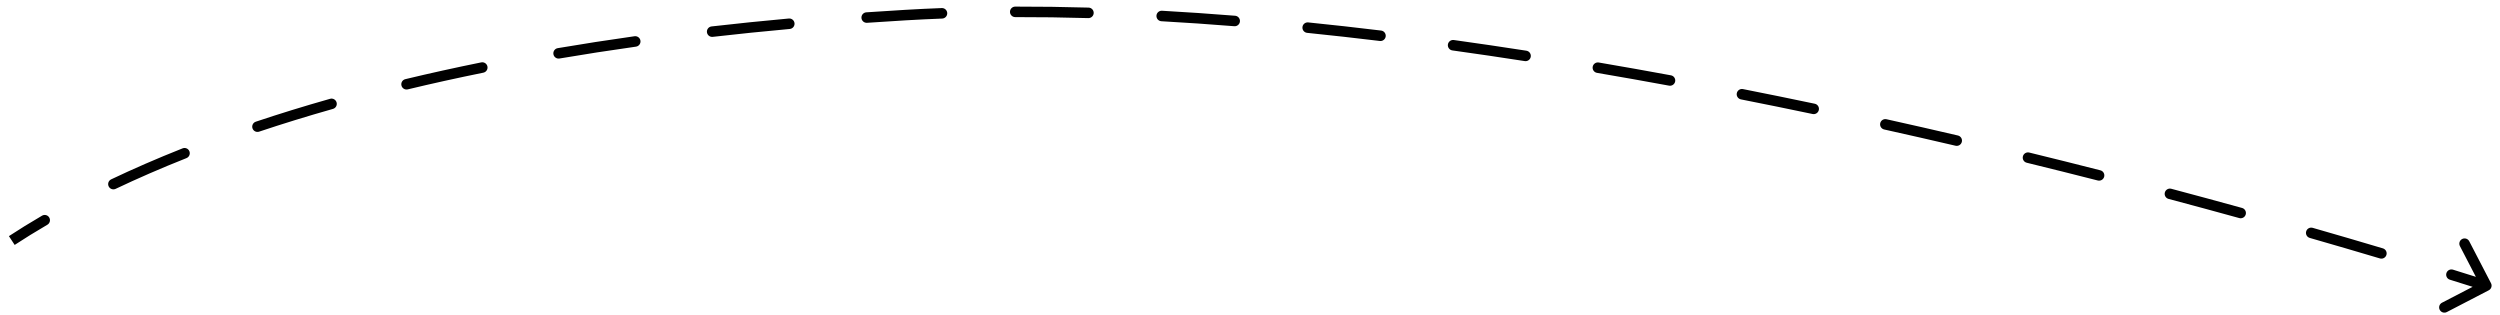 <svg width="238" height="30" viewBox="0 0 238 30" fill="none" xmlns="http://www.w3.org/2000/svg">
<path d="M236.93 27.636C237.175 27.508 237.271 27.207 237.144 26.962L235.071 22.967C234.944 22.722 234.642 22.626 234.397 22.754C234.152 22.881 234.057 23.183 234.184 23.428L236.026 26.978L232.475 28.82C232.23 28.948 232.135 29.249 232.262 29.494C232.389 29.74 232.691 29.835 232.936 29.708L236.93 27.636ZM4.509 21.395C4.747 21.256 4.828 20.95 4.689 20.711C4.55 20.473 4.244 20.392 4.005 20.531L4.509 21.395ZM10.581 17.075C10.332 17.194 10.226 17.492 10.344 17.741C10.463 17.991 10.761 18.097 11.011 17.978L10.581 17.075ZM17.752 15.053C18.008 14.951 18.134 14.66 18.032 14.404C17.93 14.147 17.64 14.021 17.383 14.123L17.752 15.053ZM24.353 11.585C24.091 11.672 23.95 11.956 24.037 12.217C24.125 12.479 24.408 12.621 24.67 12.533L24.353 11.585ZM31.698 10.368C31.964 10.293 32.118 10.017 32.043 9.751C31.968 9.485 31.691 9.331 31.425 9.406L31.698 10.368ZM38.587 7.536C38.319 7.6 38.153 7.87 38.218 8.139C38.282 8.407 38.552 8.573 38.821 8.508L38.587 7.536ZM46.013 6.919C46.284 6.864 46.459 6.6 46.404 6.329C46.349 6.059 46.085 5.884 45.815 5.939L46.013 6.919ZM53.094 4.584C52.822 4.631 52.639 4.889 52.685 5.161C52.731 5.433 52.99 5.617 53.262 5.57L53.094 4.584ZM60.546 4.441C60.819 4.402 61.01 4.149 60.971 3.876C60.933 3.602 60.68 3.412 60.406 3.45L60.546 4.441ZM67.741 2.516C67.466 2.547 67.27 2.795 67.301 3.069C67.332 3.344 67.58 3.541 67.855 3.509L67.741 2.516ZM75.186 2.758C75.461 2.733 75.664 2.49 75.639 2.215C75.614 1.94 75.371 1.737 75.096 1.762L75.186 2.758ZM82.475 1.173C82.199 1.192 81.991 1.431 82.01 1.707C82.029 1.982 82.268 2.19 82.543 2.171L82.475 1.173ZM89.696 1.767C89.972 1.757 90.187 1.524 90.177 1.248C90.166 0.973 89.934 0.757 89.658 0.768L89.696 1.767ZM96.648 0.629C96.372 0.63 96.149 0.854 96.15 1.13C96.15 1.406 96.375 1.63 96.651 1.629L96.648 0.629ZM103.605 1.724C103.881 1.732 104.112 1.515 104.12 1.239C104.128 0.963 103.91 0.732 103.634 0.724L103.605 1.724ZM110.621 1.023C110.346 1.008 110.109 1.219 110.094 1.494C110.079 1.77 110.289 2.006 110.565 2.022L110.621 1.023ZM117.504 2.496C117.779 2.518 118.02 2.313 118.042 2.038C118.065 1.762 117.859 1.521 117.584 1.499L117.504 2.496ZM124.541 2.134C124.266 2.106 124.021 2.306 123.993 2.58C123.965 2.855 124.165 3.1 124.44 3.128L124.541 2.134ZM131.362 3.901C131.636 3.935 131.885 3.739 131.919 3.465C131.952 3.191 131.756 2.942 131.482 2.909L131.362 3.901ZM138.404 3.81C138.131 3.772 137.878 3.963 137.84 4.237C137.802 4.51 137.993 4.763 138.266 4.801L138.404 3.81ZM145.158 5.816C145.431 5.858 145.686 5.671 145.729 5.398C145.771 5.125 145.584 4.87 145.312 4.827L145.158 5.816ZM152.201 5.95C151.929 5.904 151.671 6.087 151.624 6.359C151.578 6.631 151.761 6.89 152.033 6.936L152.201 5.95ZM158.894 8.154C159.165 8.204 159.426 8.024 159.476 7.753C159.526 7.481 159.347 7.221 159.075 7.171L158.894 8.154ZM165.931 8.481C165.66 8.427 165.397 8.604 165.343 8.874C165.29 9.145 165.466 9.408 165.737 9.462L165.931 8.481ZM172.561 10.854C172.831 10.911 173.096 10.738 173.153 10.467C173.21 10.197 173.037 9.932 172.766 9.875L172.561 10.854ZM179.593 11.351C179.323 11.291 179.056 11.461 178.996 11.731C178.937 12 179.107 12.267 179.376 12.327L179.593 11.351ZM186.168 13.874C186.436 13.937 186.705 13.77 186.768 13.501C186.831 13.232 186.664 12.963 186.395 12.9L186.168 13.874ZM193.183 14.522C192.915 14.456 192.644 14.621 192.579 14.889C192.513 15.157 192.677 15.428 192.946 15.493L193.183 14.522ZM199.709 17.183C199.977 17.251 200.249 17.09 200.318 16.822C200.386 16.554 200.224 16.282 199.957 16.214L199.709 17.183ZM206.705 17.971C206.438 17.9 206.164 18.059 206.093 18.326C206.022 18.593 206.181 18.866 206.448 18.937L206.705 17.971ZM213.179 20.761C213.446 20.835 213.721 20.678 213.794 20.412C213.868 20.146 213.712 19.871 213.446 19.797L213.179 20.761ZM220.165 21.689C219.9 21.613 219.623 21.766 219.547 22.032C219.47 22.297 219.624 22.574 219.889 22.65L220.165 21.689ZM226.566 24.602C226.831 24.681 227.109 24.531 227.188 24.266C227.267 24.001 227.116 23.723 226.852 23.644L226.566 24.602ZM233.524 25.672C233.26 25.59 232.98 25.738 232.898 26.002C232.816 26.265 232.964 26.546 233.227 26.627L233.524 25.672ZM1.397 23.317C2.336 22.701 3.371 22.058 4.509 21.395L4.005 20.531C2.853 21.203 1.803 21.855 0.849 22.48L1.397 23.317ZM11.011 17.978C13.043 17.012 15.285 16.031 17.752 15.053L17.383 14.123C14.896 15.109 12.634 16.099 10.581 17.075L11.011 17.978ZM24.67 12.533C26.87 11.797 29.21 11.073 31.698 10.368L31.425 9.406C28.923 10.115 26.568 10.844 24.353 11.585L24.67 12.533ZM38.821 8.508C41.111 7.958 43.507 7.427 46.013 6.919L45.815 5.939C43.297 6.449 40.889 6.983 38.587 7.536L38.821 8.508ZM53.262 5.57C55.604 5.172 58.031 4.795 60.546 4.441L60.406 3.45C57.883 3.806 55.446 4.185 53.094 4.584L53.262 5.57ZM67.855 3.509C70.228 3.237 72.671 2.986 75.186 2.758L75.096 1.762C72.573 1.991 70.122 2.243 67.741 2.516L67.855 3.509ZM82.543 2.171C83.758 2.087 84.988 2.009 86.234 1.935L86.175 0.937C84.926 1.01 83.692 1.089 82.475 1.173L82.543 2.171ZM86.234 1.935C87.377 1.868 88.532 1.812 89.696 1.767L89.658 0.768C88.487 0.813 87.326 0.869 86.175 0.937L86.234 1.935ZM96.651 1.629C98.94 1.624 101.259 1.656 103.605 1.724L103.634 0.724C101.278 0.656 98.948 0.624 96.648 0.629L96.651 1.629ZM110.565 2.022C112.86 2.15 115.174 2.309 117.504 2.496L117.584 1.499C115.247 1.312 112.924 1.152 110.621 1.023L110.565 2.022ZM124.44 3.128C126.738 3.362 129.046 3.621 131.362 3.901L131.482 2.909C129.161 2.627 126.846 2.368 124.541 2.134L124.44 3.128ZM138.266 4.801C140.562 5.12 142.861 5.459 145.158 5.816L145.312 4.827C143.009 4.47 140.705 4.13 138.404 3.81L138.266 4.801ZM152.033 6.936C154.326 7.327 156.614 7.733 158.894 8.154L159.075 7.171C156.791 6.749 154.499 6.342 152.201 5.95L152.033 6.936ZM165.737 9.462C168.025 9.914 170.301 10.379 172.561 10.854L172.766 9.875C170.503 9.4 168.223 8.934 165.931 8.481L165.737 9.462ZM179.376 12.327C181.663 12.835 183.928 13.351 186.168 13.874L186.395 12.9C184.152 12.377 181.884 11.86 179.593 11.351L179.376 12.327ZM192.946 15.493C195.235 16.053 197.492 16.617 199.709 17.183L199.957 16.214C197.736 15.647 195.476 15.082 193.183 14.522L192.946 15.493ZM206.448 18.937C208.744 19.547 210.99 20.156 213.179 20.761L213.446 19.797C211.253 19.192 209.004 18.582 206.705 17.971L206.448 18.937ZM219.889 22.65C222.197 23.312 224.425 23.964 226.566 24.602L226.852 23.644C224.708 23.005 222.476 22.352 220.165 21.689L219.889 22.65ZM233.227 26.627C234.369 26.981 235.477 27.329 236.549 27.668L236.851 26.715C235.777 26.375 234.667 26.027 233.524 25.672L233.227 26.627Z" fill="black"/>
</svg>
